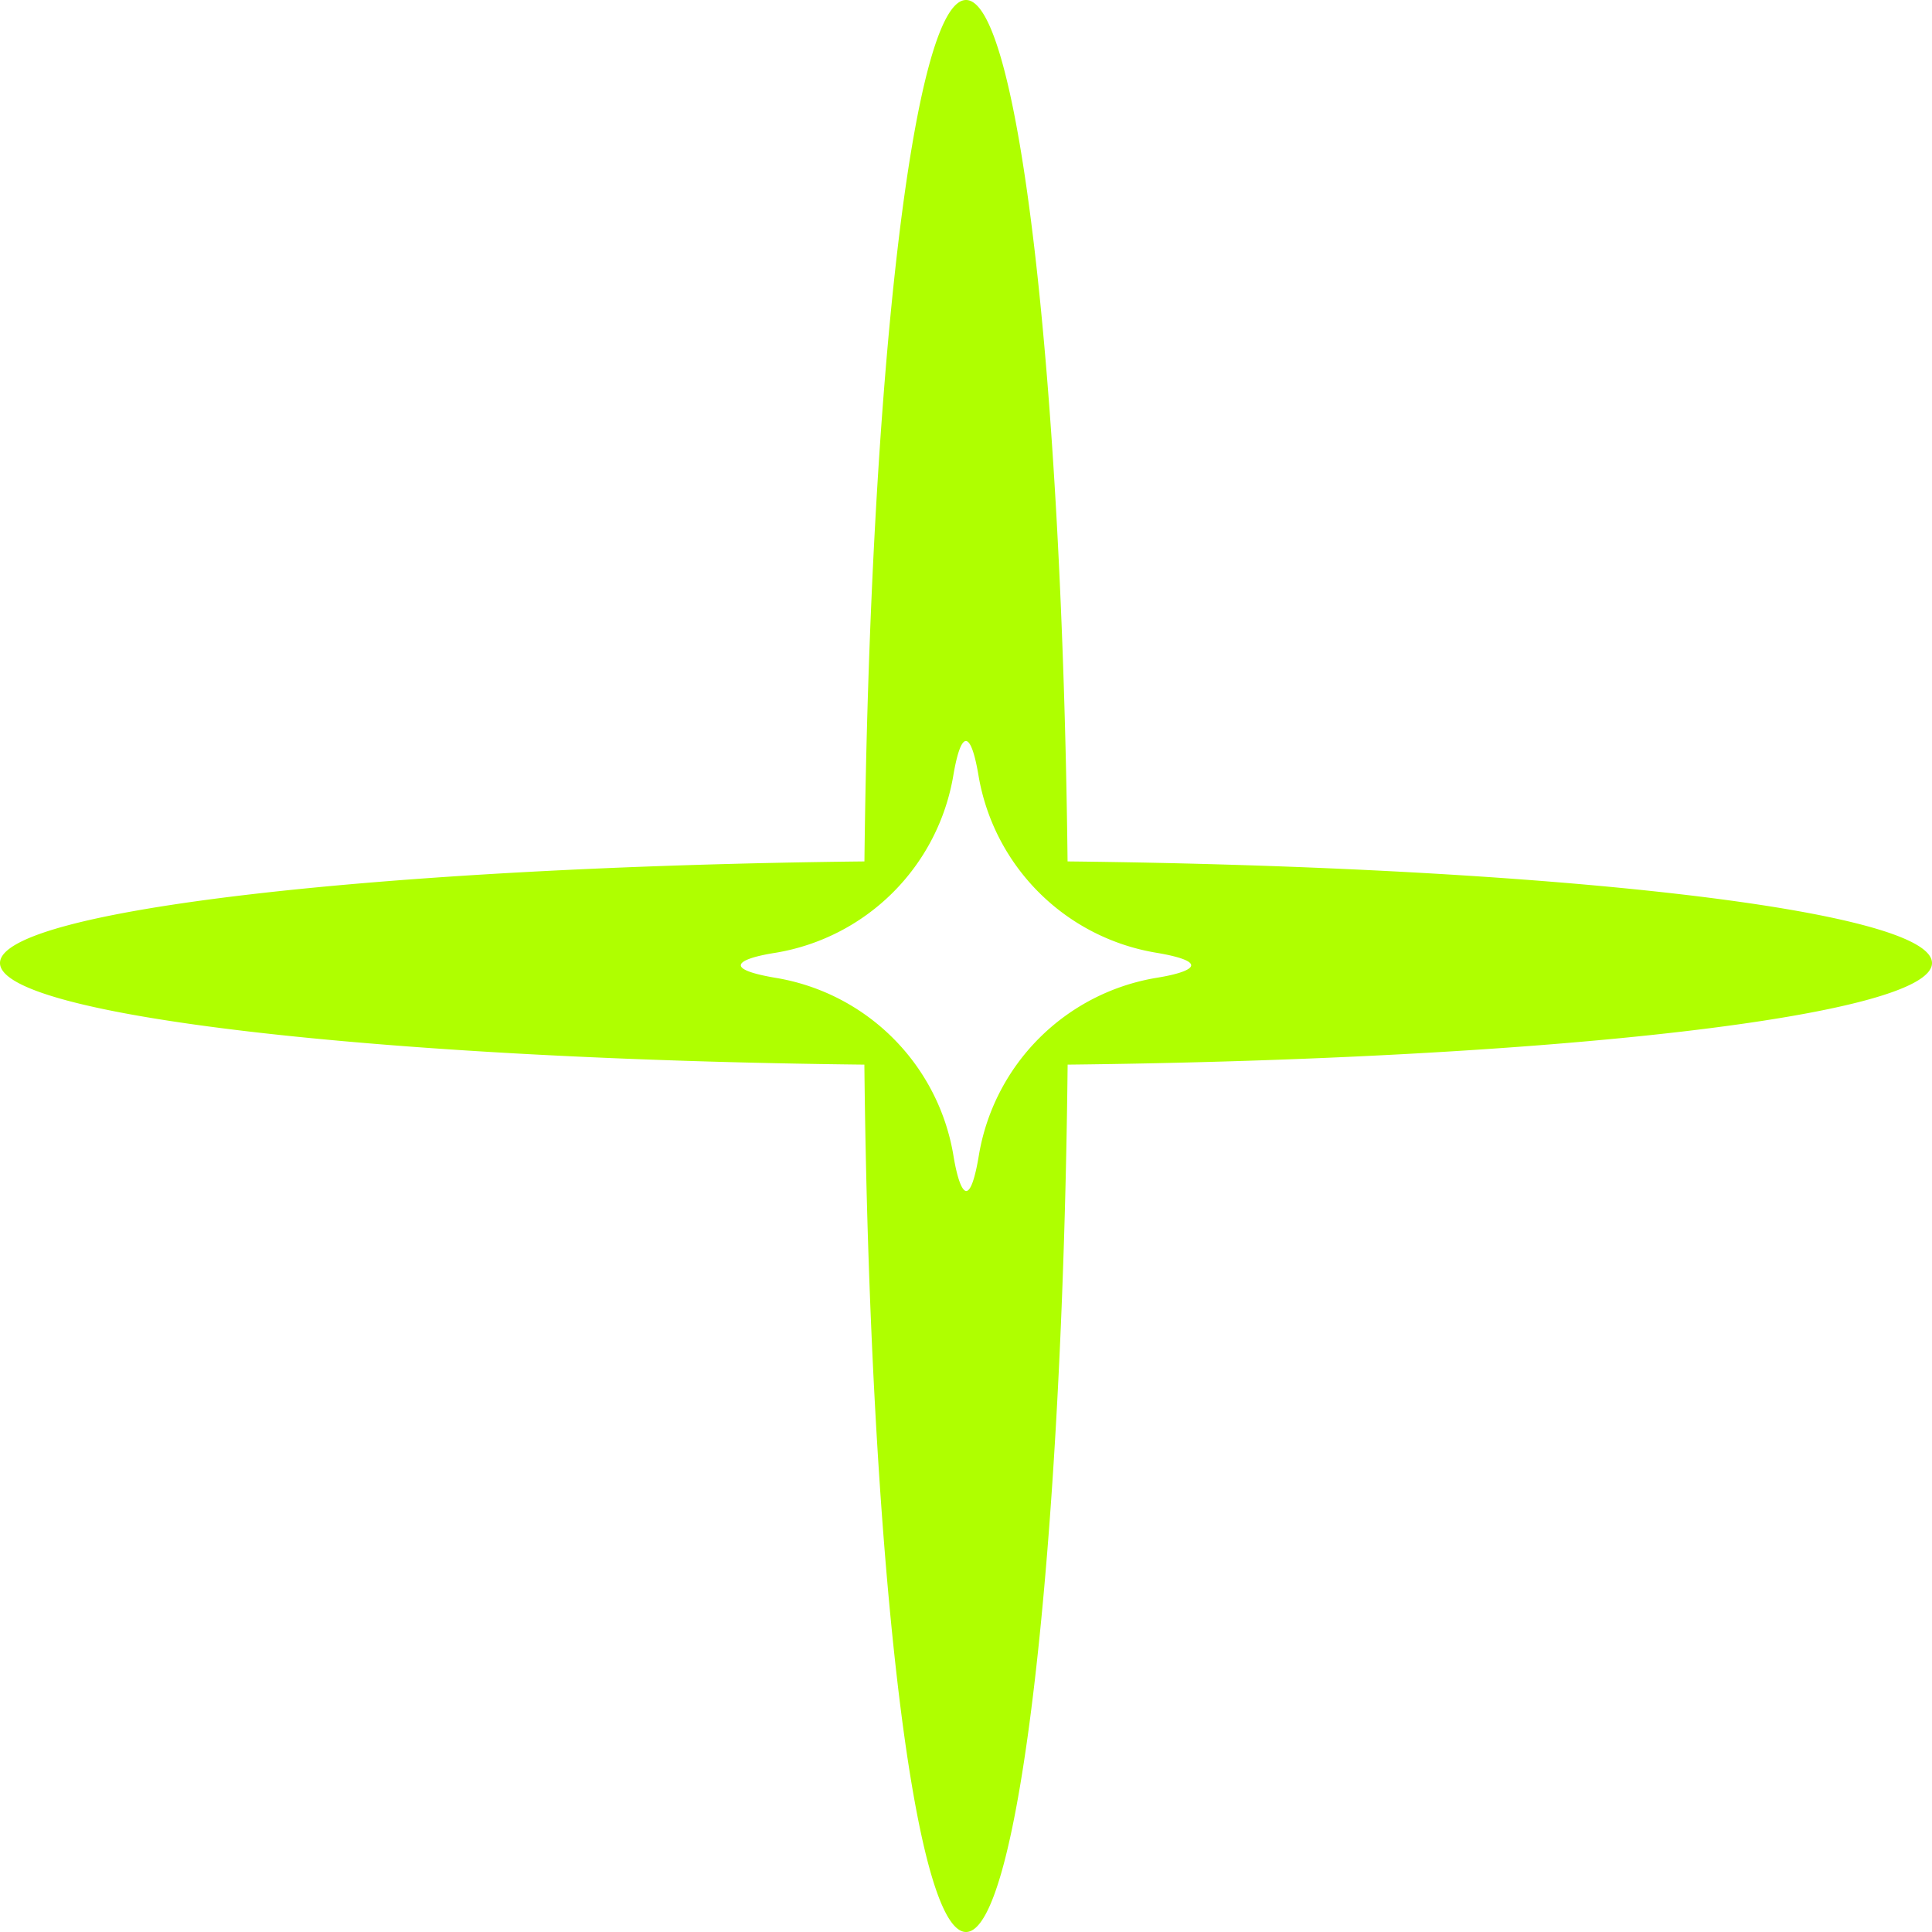 <svg id="Layer_1" data-name="Layer 1" xmlns="http://www.w3.org/2000/svg" viewBox="0 0 308.23 308.23"><defs><style>.cls-1{fill:#afff00;}</style></defs><path class="cls-1" d="M170.32,137.43C169.44,60.16,162.52,0,154.12,0s-15.33,60.16-16.21,137.43C60.41,138.28,0,145.21,0,153.64S60.41,169,137.9,169.85c.83,77.72,7.78,138.38,16.22,138.38s15.38-60.66,16.21-138.38c77.49-.86,137.9-7.79,137.9-16.21S247.82,138.28,170.32,137.43ZM184.51,156a34.47,34.47,0,0,0-28.35,28.36c-.59,3.58-1.29,5.65-2,5.65s-1.46-2.07-2.05-5.65A34.46,34.46,0,0,0,123.72,156c-3.5-.59-5.53-1.28-5.53-2s2-1.44,5.57-2a34.49,34.49,0,0,0,28.34-28.33c.59-3.45,1.28-5.45,2-5.45s1.42,2,2,5.45A34.5,34.5,0,0,0,184.47,152c3.53.59,5.57,1.29,5.57,2S188,155.44,184.51,156Z"/></svg>